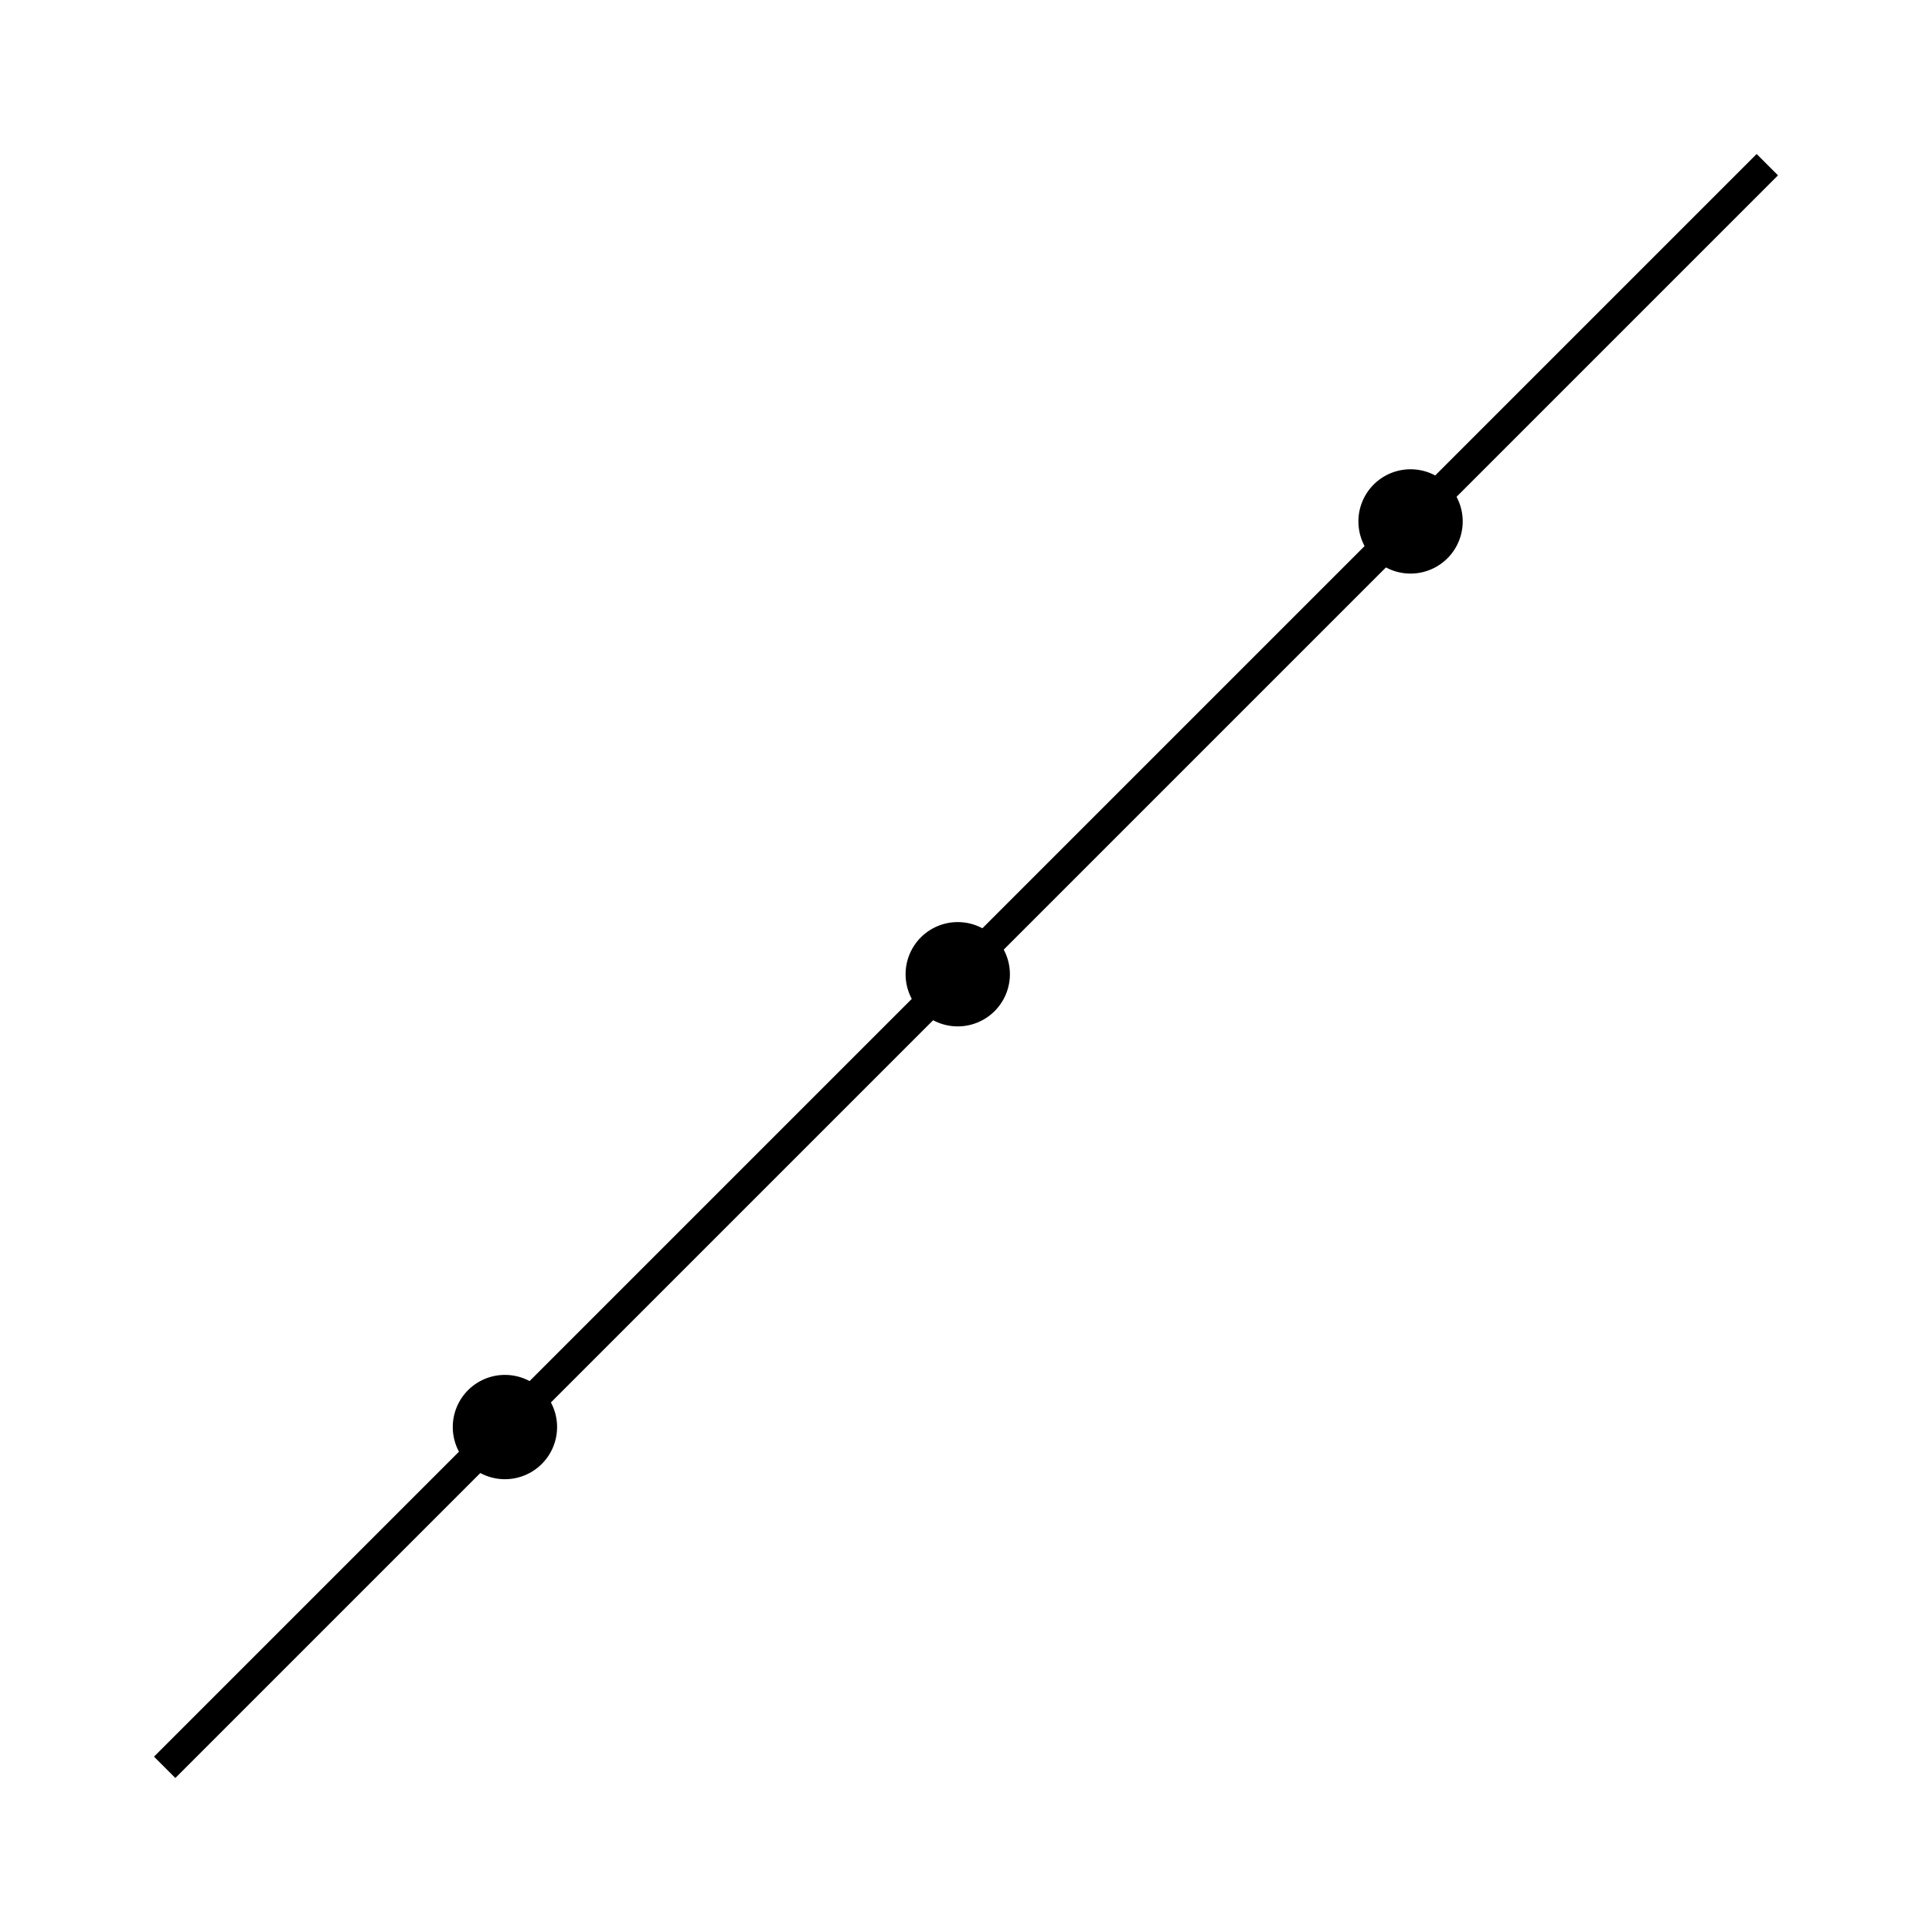 <?xml version="1.0" encoding="UTF-8" standalone="no"?>
<!-- Created with Inkscape (http://www.inkscape.org/) -->

<svg
   xmlns:dc="http://purl.org/dc/elements/1.1/"
   xmlns:cc="http://creativecommons.org/ns#"
   xmlns:rdf="http://www.w3.org/1999/02/22-rdf-syntax-ns#"
   xmlns:svg="http://www.w3.org/2000/svg"
   xmlns="http://www.w3.org/2000/svg"
   xmlns:sodipodi="http://sodipodi.sourceforge.net/DTD/sodipodi-0.dtd"
   xmlns:inkscape="http://www.inkscape.org/namespaces/inkscape"
   width="64px"
   height="64px"
   id="svg3792"
   version="1.1"
   inkscape:version="0.48.0 r9654"
   sodipodi:docname="line.svg">
  <defs
     id="defs3794" />
  <sodipodi:namedview
     id="base"
     pagecolor="#ffffff"
     bordercolor="#666666"
     borderopacity="1.0"
     inkscape:pageopacity="0.0"
     inkscape:pageshadow="2"
     inkscape:zoom="5.5"
     inkscape:cx="28.818182"
     inkscape:cy="32"
     inkscape:current-layer="layer1"
     showgrid="true"
     inkscape:document-units="px"
     inkscape:grid-bbox="true"
     showguides="true"
     inkscape:guide-bbox="true"
     inkscape:window-width="1024"
     inkscape:window-height="695"
     inkscape:window-x="-1"
     inkscape:window-y="23"
     inkscape:window-maximized="1">
    <sodipodi:guide
       orientation="-0.707,0.707"
       position="0,0"
       id="guide3800" />
  </sodipodi:namedview>
  <g
     id="layer1"
     inkscape:label="Layer 1"
     inkscape:groupmode="layer">
    <path
       style="fill:none;stroke:#000000;stroke-width:1px;stroke-linecap:butt;stroke-linejoin:miter;stroke-opacity:1"
       d="M 5.455,58.545 58.545,5.455"
       id="path3802"
       inkscape:connector-curvature="0" />
    <path
       sodipodi:type="arc"
       style="fill:#000000;fill-opacity:1;stroke-width:0.2;stroke-miterlimit:4;stroke-dasharray:none;stroke-dashoffset:0"
       id="path2995"
       sodipodi:cx="8.090909"
       sodipodi:cy="43.909092"
       sodipodi:rx="1.7272727"
       sodipodi:ry="1.7272727"
       d="m 9.818,43.909 a 1.727,1.727 0 1 1 -3.455,0 1.727,1.727 0 1 1 3.455,0 z"
       transform="translate(8.636,3.364)" />
    <path
       sodipodi:type="arc"
       style="fill:#000000;fill-opacity:1;stroke-width:0.2;stroke-miterlimit:4;stroke-dasharray:none;stroke-dashoffset:0"
       id="path2995-9"
       sodipodi:cx="8.090909"
       sodipodi:cy="43.909092"
       sodipodi:rx="1.7272727"
       sodipodi:ry="1.7272727"
       d="m 9.818,43.909 a 1.727,1.727 0 1 1 -3.455,0 1.727,1.727 0 1 1 3.455,0 z"
       transform="translate(23.636,-11.636)" />
    <path
       sodipodi:type="arc"
       style="fill:#000000;fill-opacity:1;stroke-width:0.2;stroke-miterlimit:4;stroke-dasharray:none;stroke-dashoffset:0"
       id="path2995-3"
       sodipodi:cx="8.090909"
       sodipodi:cy="43.909092"
       sodipodi:rx="1.7272727"
       sodipodi:ry="1.7272727"
       d="m 9.818,43.909 a 1.727,1.727 0 1 1 -3.455,0 1.727,1.727 0 1 1 3.455,0 z"
       transform="translate(38.636,-26.636)" />
  </g>
</svg>
